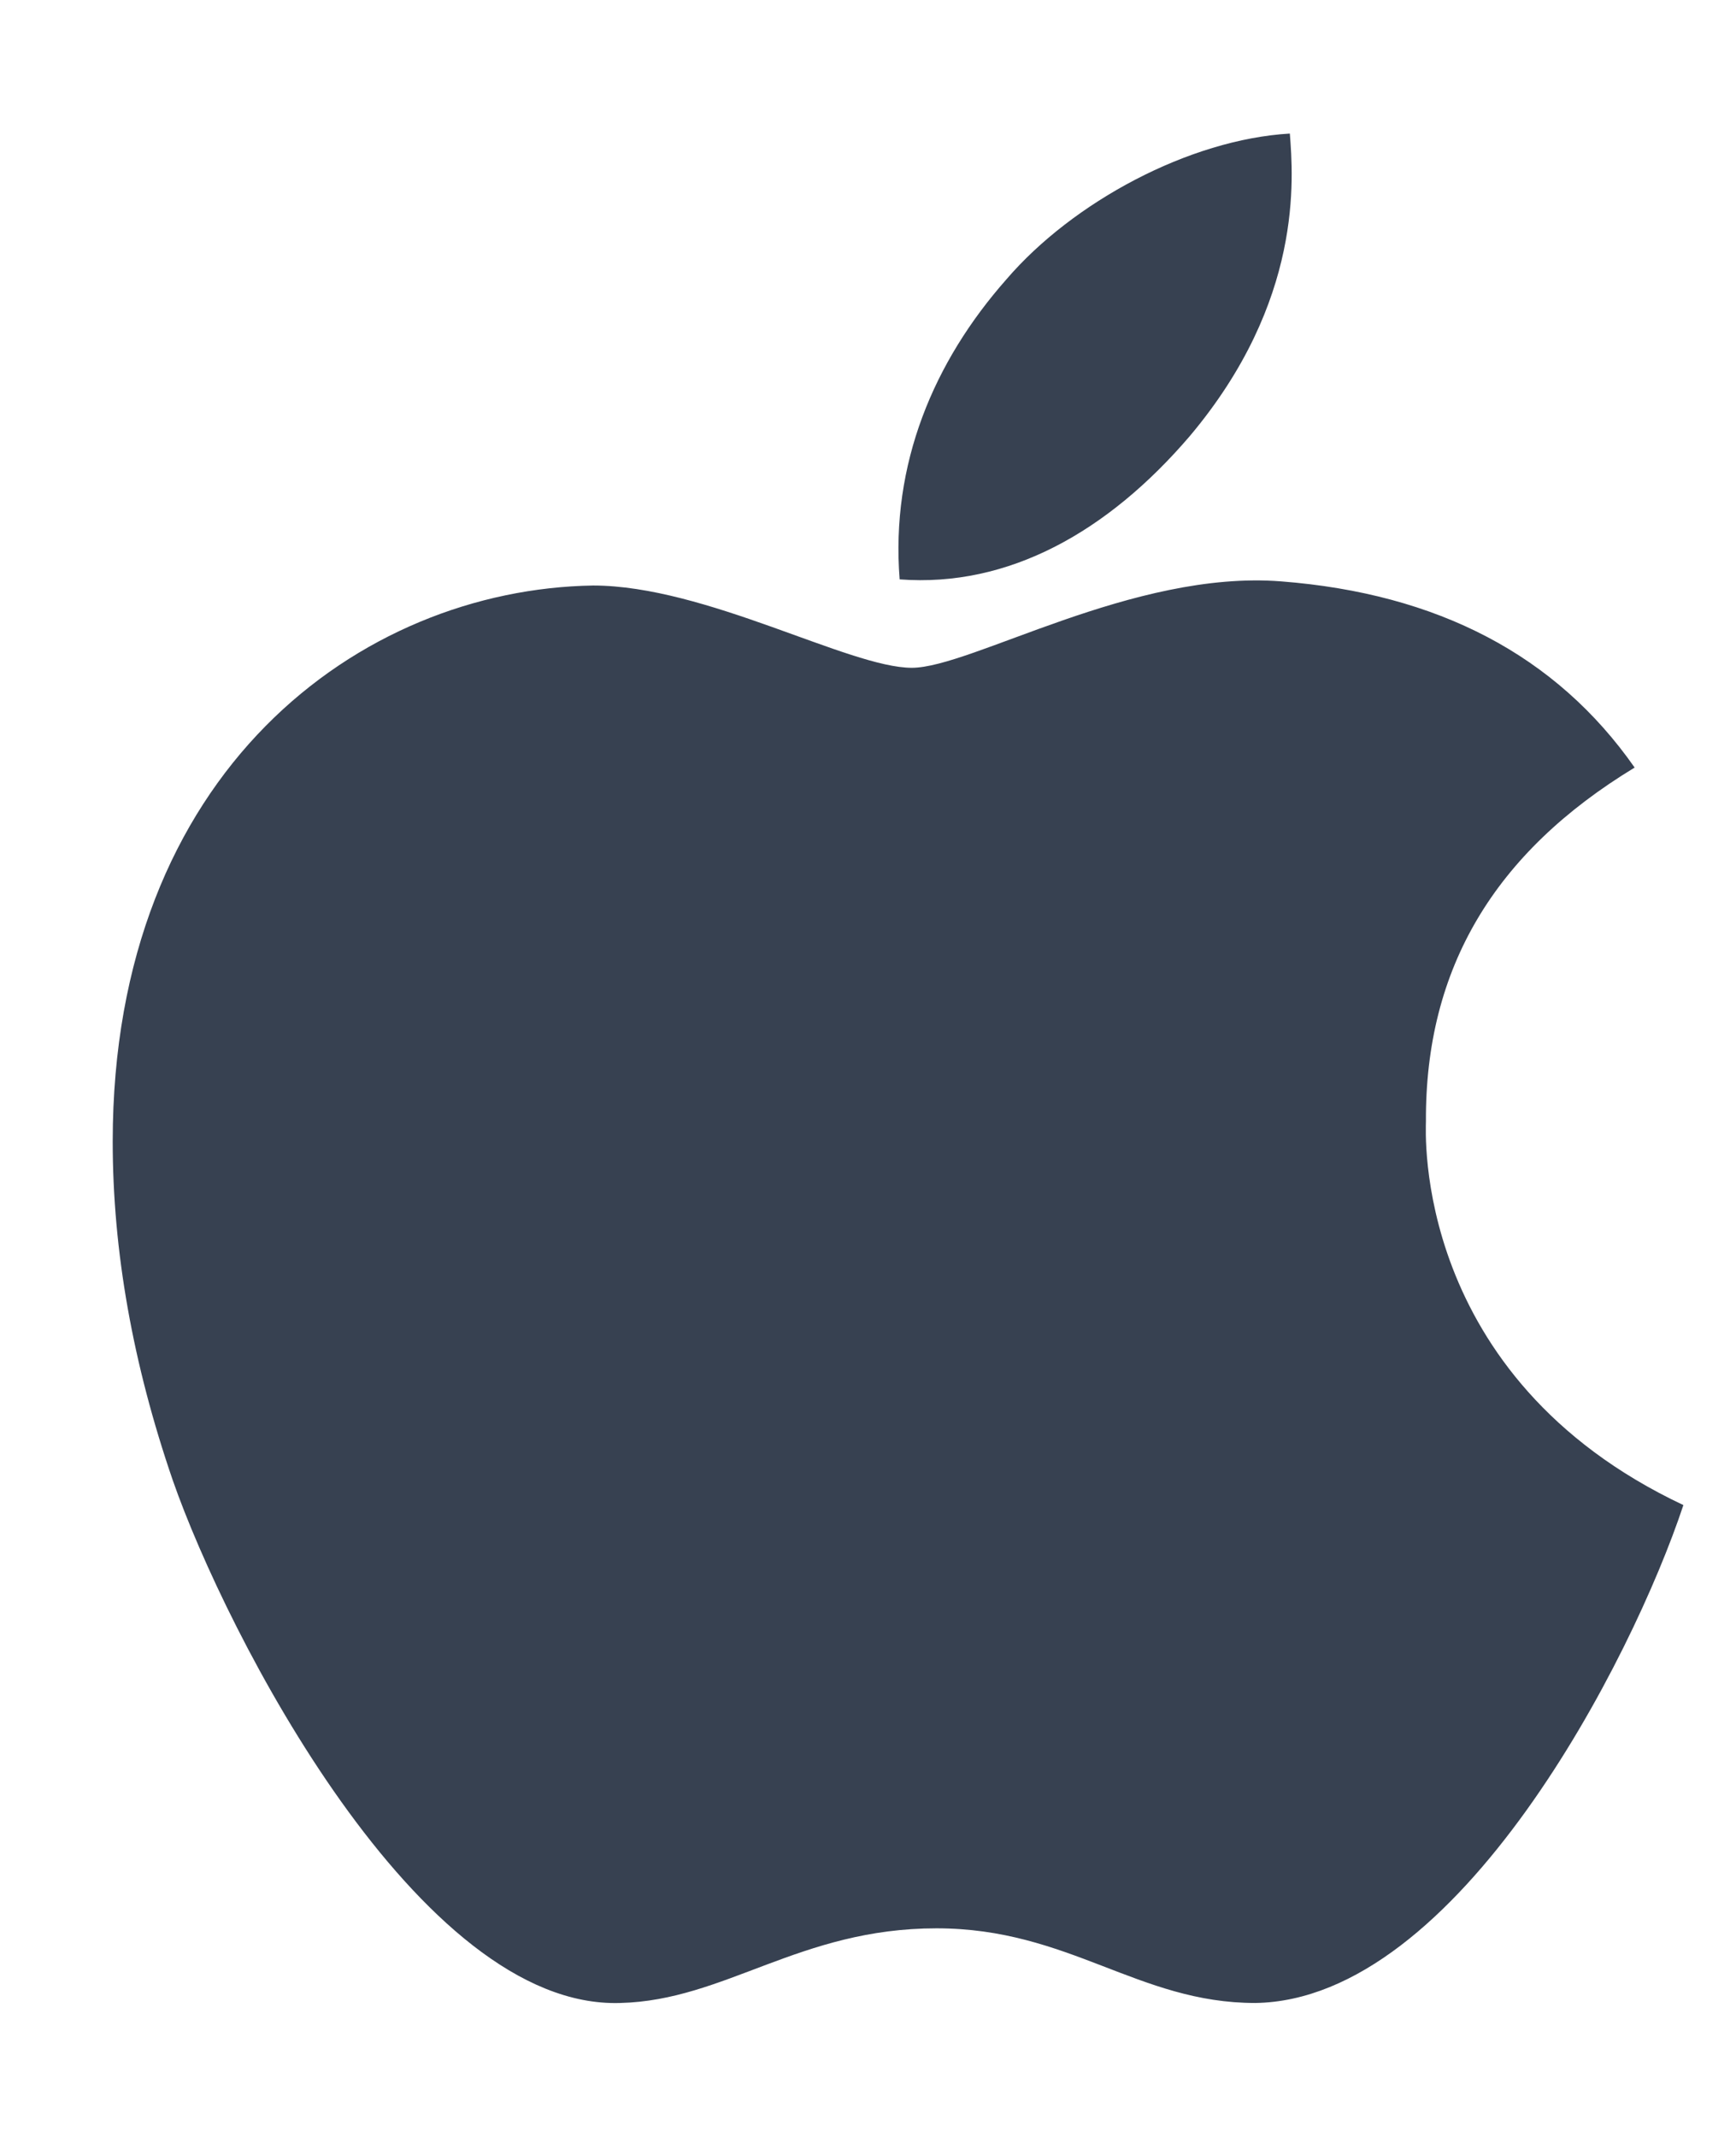 <svg width="13" height="16" viewBox="0 0 13 16" fill="none" xmlns="http://www.w3.org/2000/svg">
<g clip-path="url(#clip0_37_1759)">
<path d="M10.678 8.397C10.672 7.25 11.191 6.384 12.241 5.747C11.653 4.906 10.766 4.444 9.594 4.353C8.484 4.266 7.272 5 6.828 5C6.359 5 5.284 4.384 4.441 4.384C2.697 4.412 0.844 5.775 0.844 8.547C0.844 9.366 0.994 10.211 1.294 11.084C1.694 12.231 3.138 15.044 4.644 14.997C5.431 14.978 5.987 14.438 7.013 14.438C8.006 14.438 8.522 14.997 9.4 14.997C10.919 14.975 12.225 12.419 12.606 11.269C10.569 10.309 10.678 8.456 10.678 8.397ZM8.909 3.266C9.762 2.253 9.684 1.331 9.659 1C8.906 1.044 8.034 1.512 7.537 2.091C6.991 2.709 6.669 3.475 6.737 4.338C7.553 4.4 8.297 3.981 8.909 3.266Z" fill="#374151"/>
</g>
<defs>
<clipPath id="clip0_37_1759">
<path d="M0.719 0H12.719V16H0.719V0Z" fill="white"/>
</clipPath>
</defs>
</svg>
